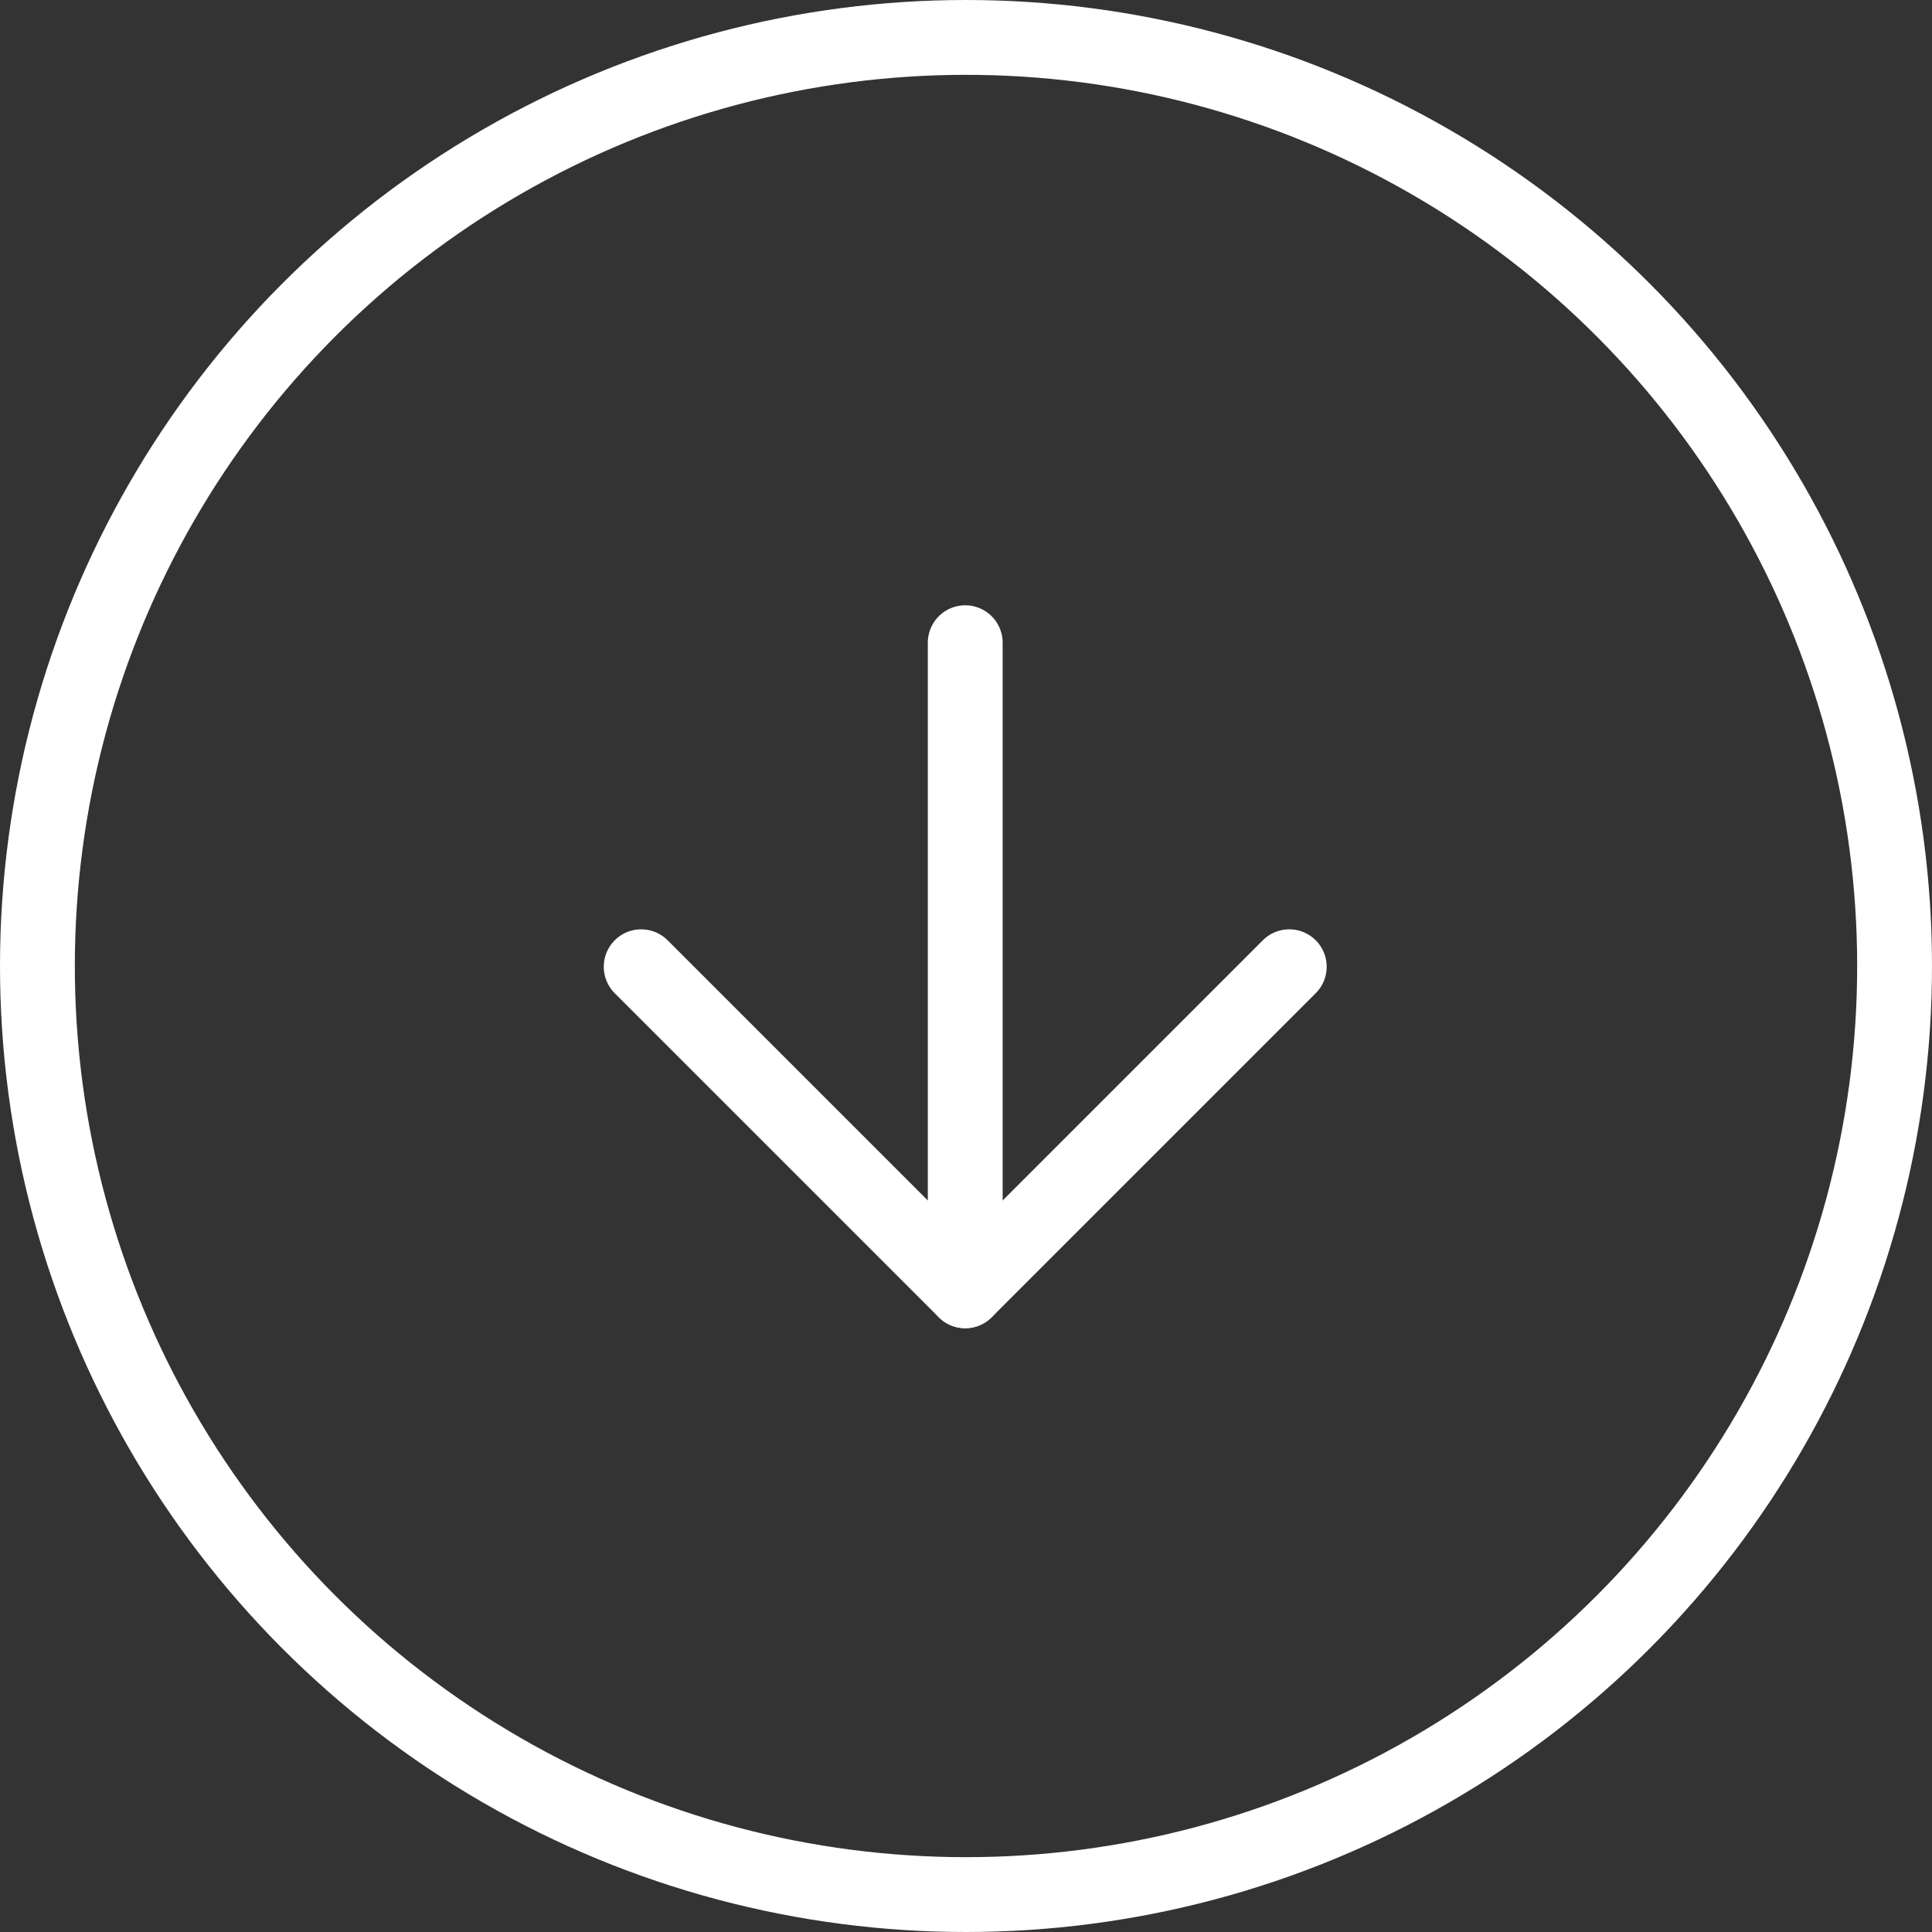 <svg xmlns="http://www.w3.org/2000/svg" width="25.818" height="25.818" viewBox="0 0 25.818 25.818">
  <rect x="0" y="0" width="25.818" height="25.818" fill="#333333" stroke="none"/>
  <g id="Group_878" data-name="Group 878" transform="translate(-2100.358 -1037.574)">
    <g id="Group_837" data-name="Group 837" transform="translate(2100.358 1063.392) rotate(-90)">
      <g id="Ellipse_19" data-name="Ellipse 19" transform="translate(0 25.818) rotate(-90)" fill="none" stroke="#fff" stroke-width="1">
        <circle cx="12.909" cy="12.909" r="12.909" stroke="none"/>
        <circle cx="12.909" cy="12.909" r="12.409" fill="none"/>
      </g>
      <g id="Icon_feather-arrow-up-right" data-name="Icon feather-arrow-up-right" transform="translate(12.899 17.229) rotate(-135)">
        <path id="Path_14793" data-name="Path 14793" d="M0,6.124,6.124,0" fill="none" stroke="#fff" stroke-linecap="round" stroke-linejoin="round" stroke-width="1"/>
        <path id="Path_14794" data-name="Path 14794" d="M0,0H6.124V6.124" fill="none" stroke="#fff" stroke-linecap="round" stroke-linejoin="round" stroke-width="1"/>
      </g>
    </g>
  </g>
</svg>
